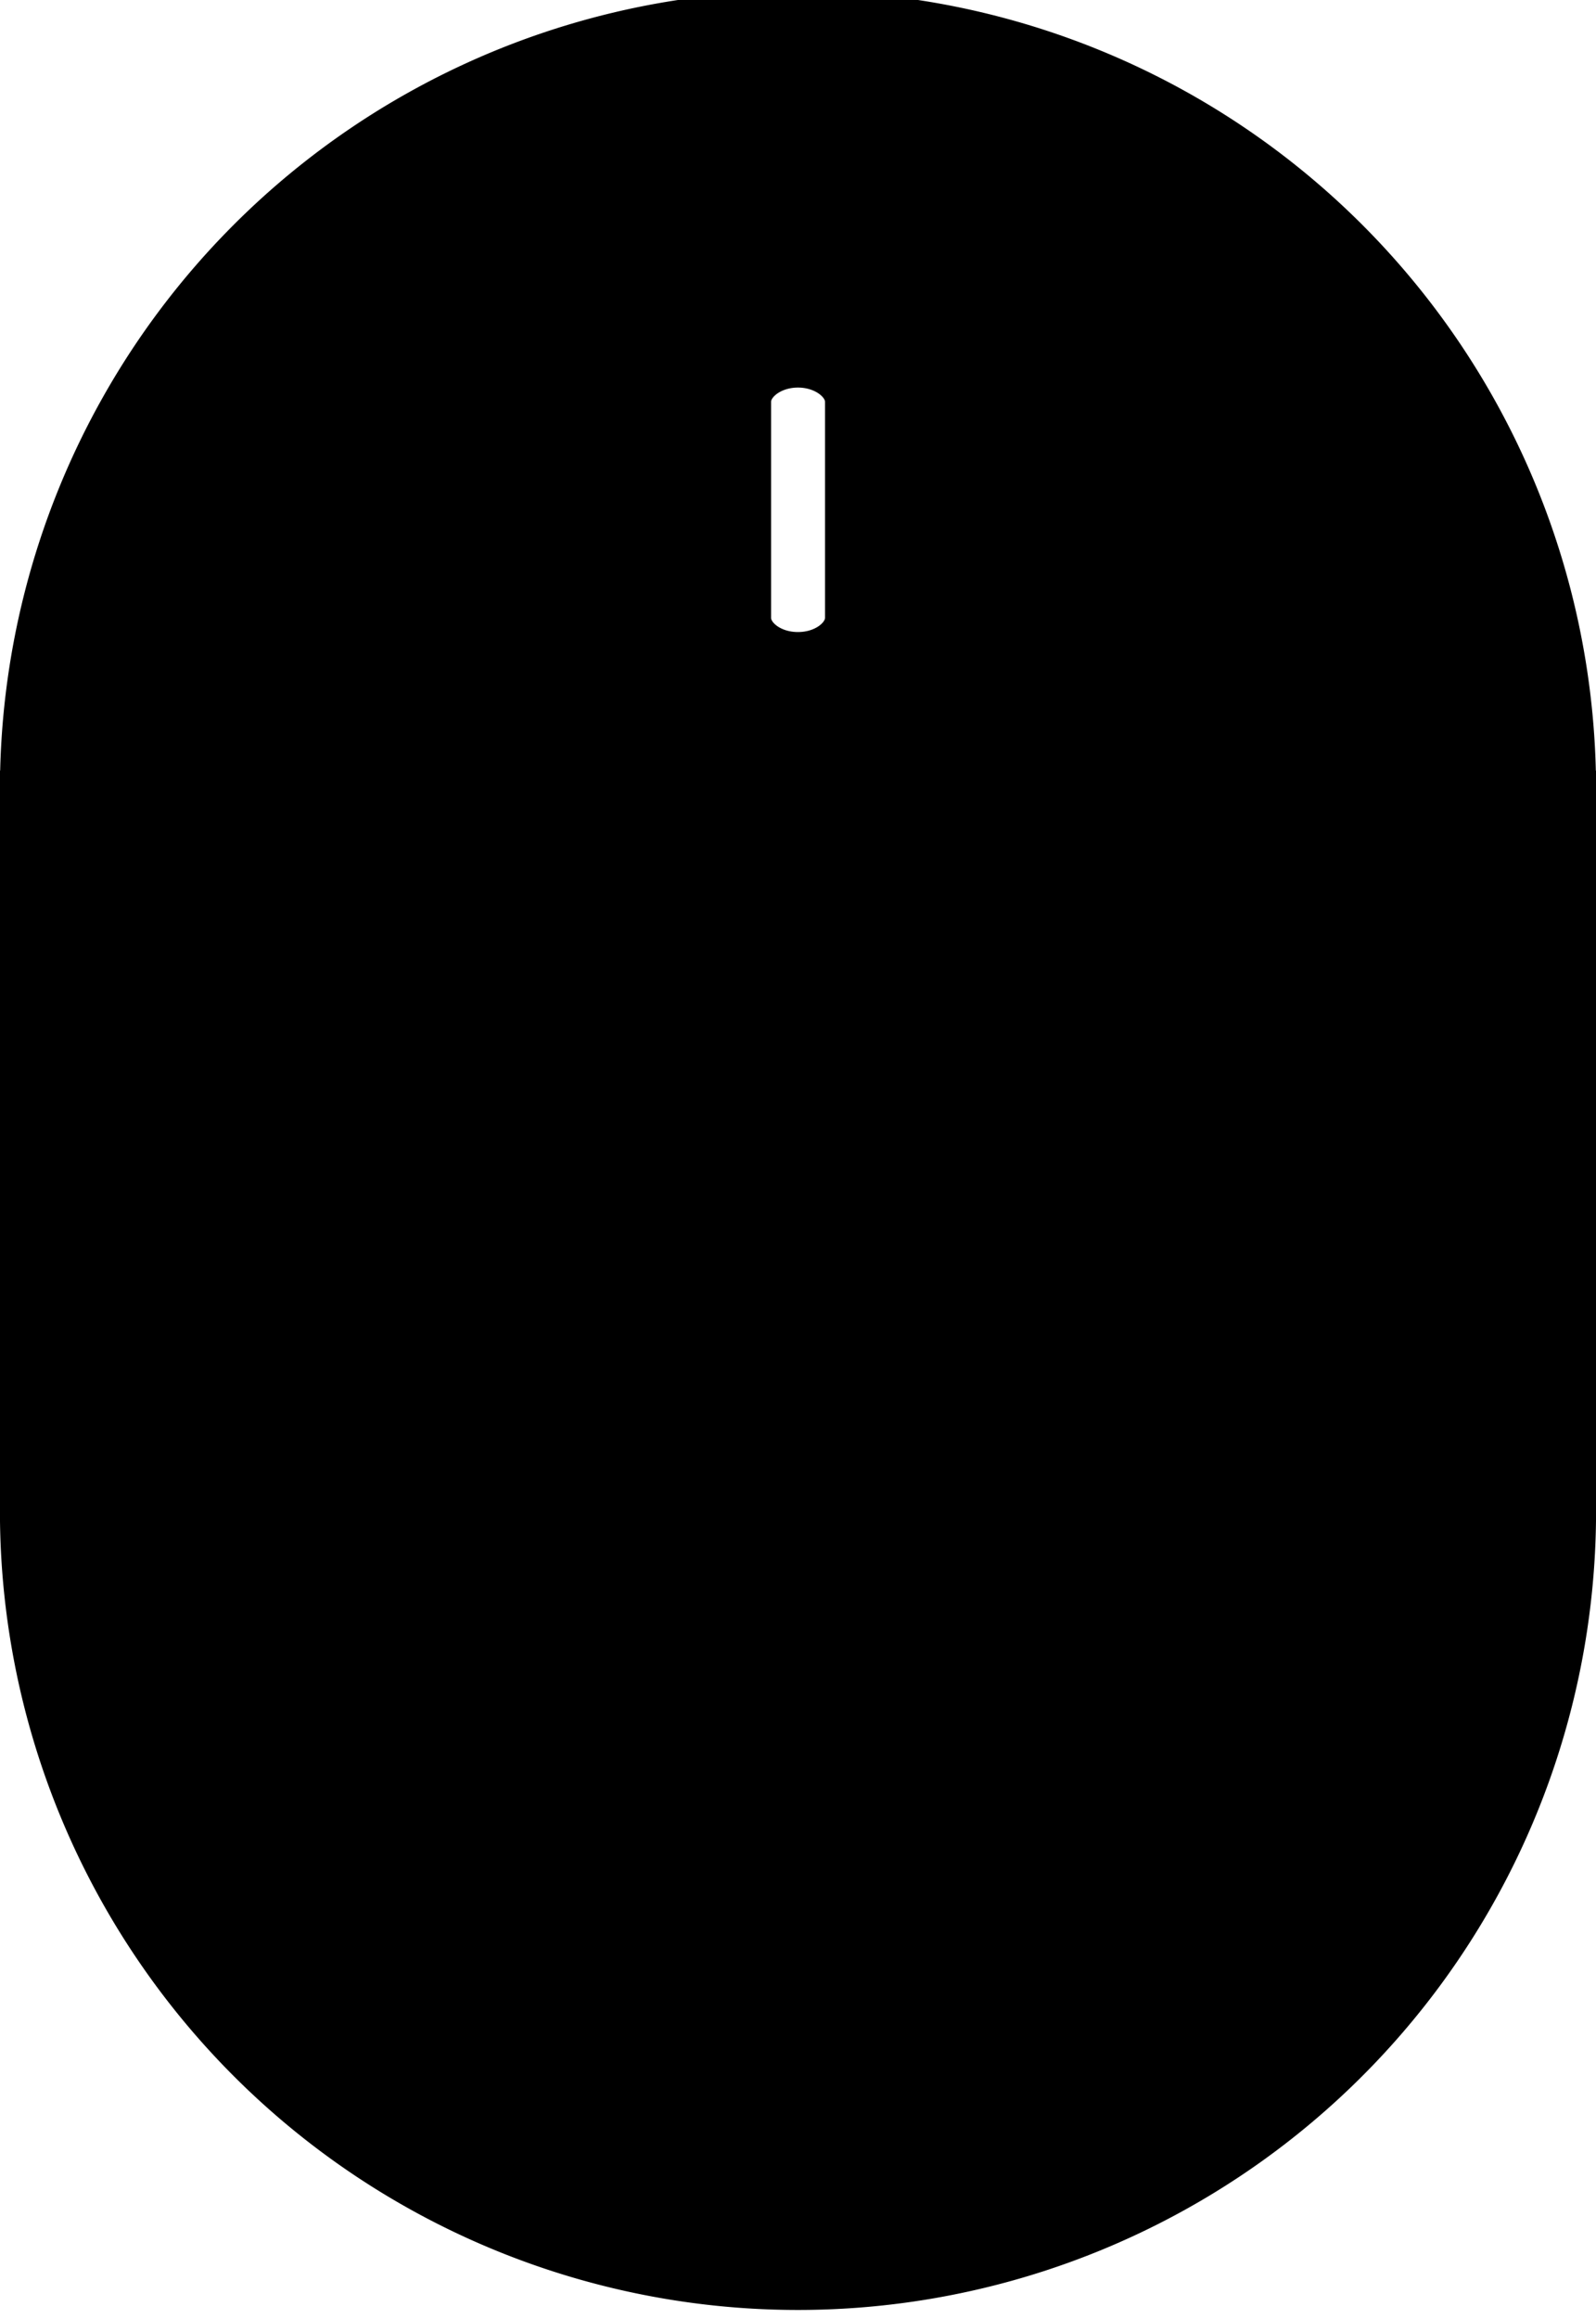 <svg xmlns="http://www.w3.org/2000/svg" viewBox="0 0 143.73 208.69"><g id="Layer_2" data-name="Layer 2"><g id="Layer_1-2" data-name="Layer 1"><path d="M5,136.83a66.87,66.87,0,0,0,133.73,0V74.35H5Z" fill="current" stroke="current" stroke-miterlimit="10" stroke-width="10"/><path d="M5,71.87v4.48H138.73V71.87A66.87,66.87,0,1,0,5,71.87Zm74.3-35.7V55.59c0,3.48-3.33,6.29-7.44,6.29s-7.42-2.81-7.42-6.29V36.17c0-3.48,3.33-6.29,7.42-6.29S79.3,32.69,79.3,36.17Z" fill="current" stroke="current" stroke-miterlimit="10" stroke-width="10"/></g></g></svg>